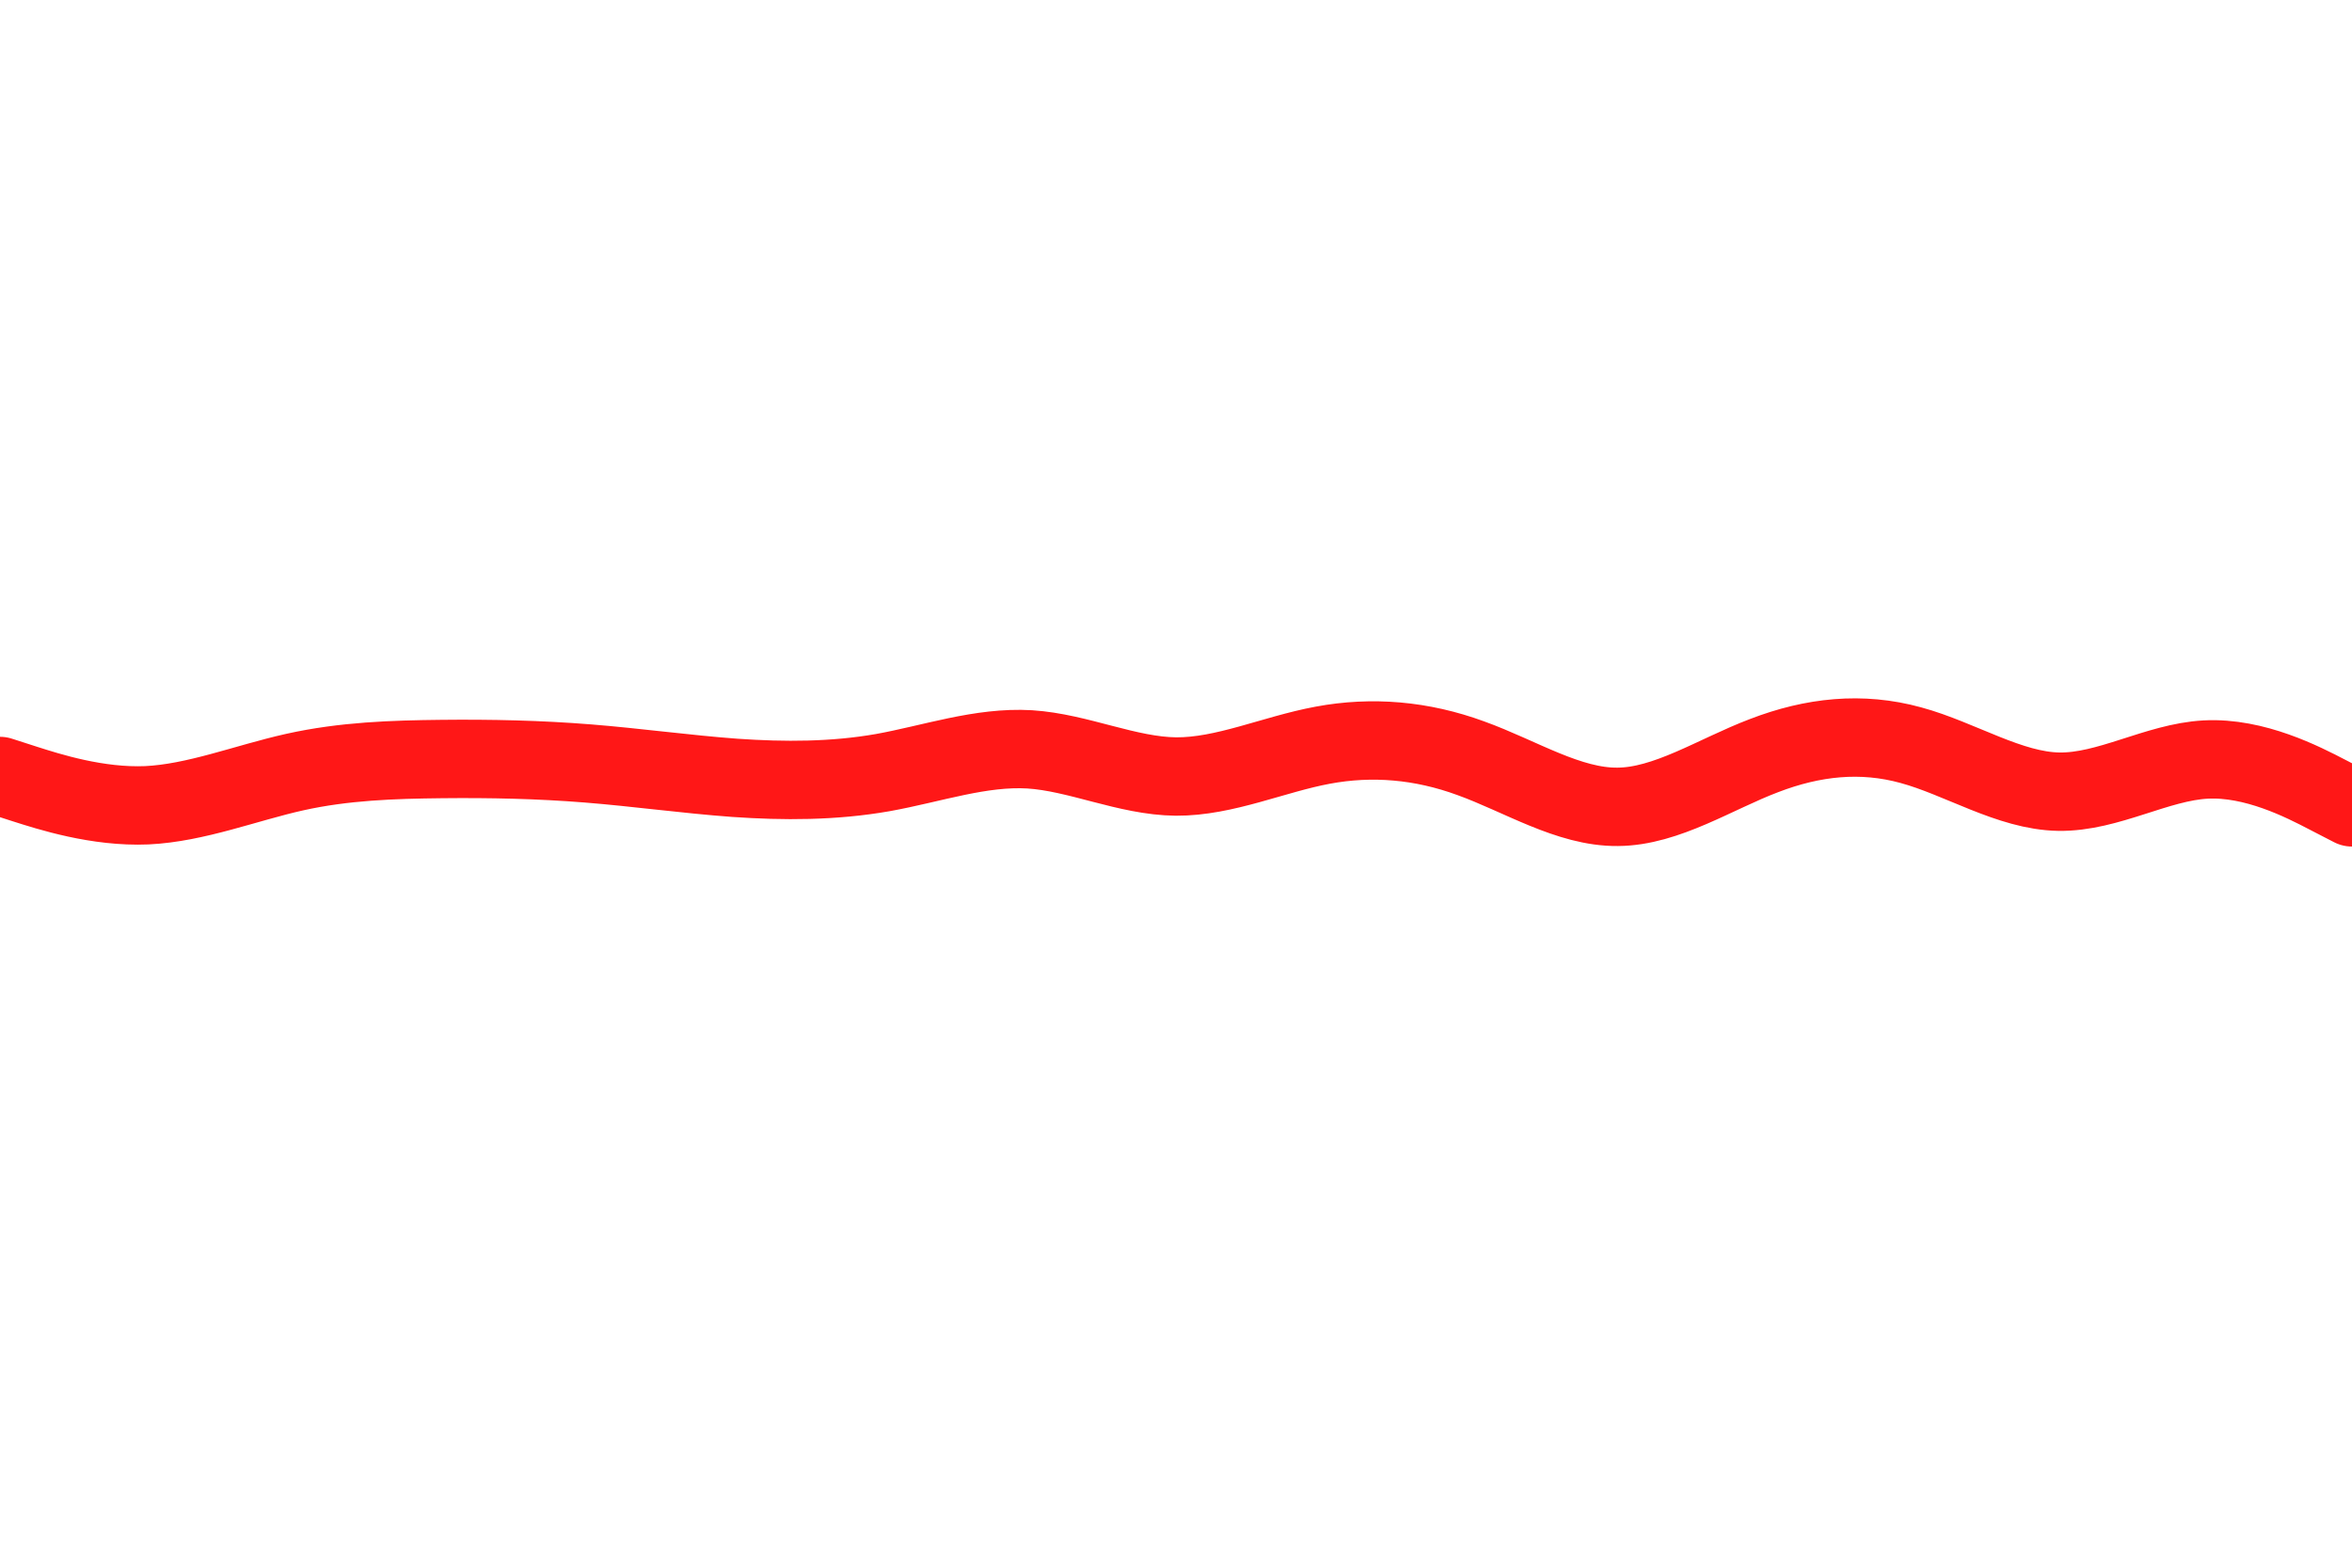 <svg id="visual" viewBox="0 0 900 600" width="900" height="600" xmlns="http://www.w3.org/2000/svg" xmlns:xlink="http://www.w3.org/1999/xlink" version="1.1"><path d="M0 297L9.3 300C18.7 303 37.3 309 56.2 308.2C75 307.3 94 299.7 112.8 295.5C131.7 291.3 150.3 290.7 169 290.5C187.7 290.3 206.3 290.7 225 292.2C243.7 293.7 262.3 296.3 281.2 297.7C300 299 319 299 337.8 295.7C356.7 292.3 375.3 285.7 394 286.8C412.7 288 431.3 297 450 297.2C468.7 297.3 487.3 288.7 506.2 285.2C525 281.7 544 283.3 562.8 290.2C581.7 297 600.3 309 619 308.8C637.7 308.7 656.3 296.3 675 289.2C693.7 282 712.3 280 731.2 285.2C750 290.3 769 302.7 787.8 303C806.7 303.3 825.3 291.7 844 290.7C862.7 289.7 881.3 299.3 890.7 304.2L900 309" fill="none" stroke="#ff1717" stroke-width="30" stroke-linecap="round" stroke-linejoin="miter"></path></svg>